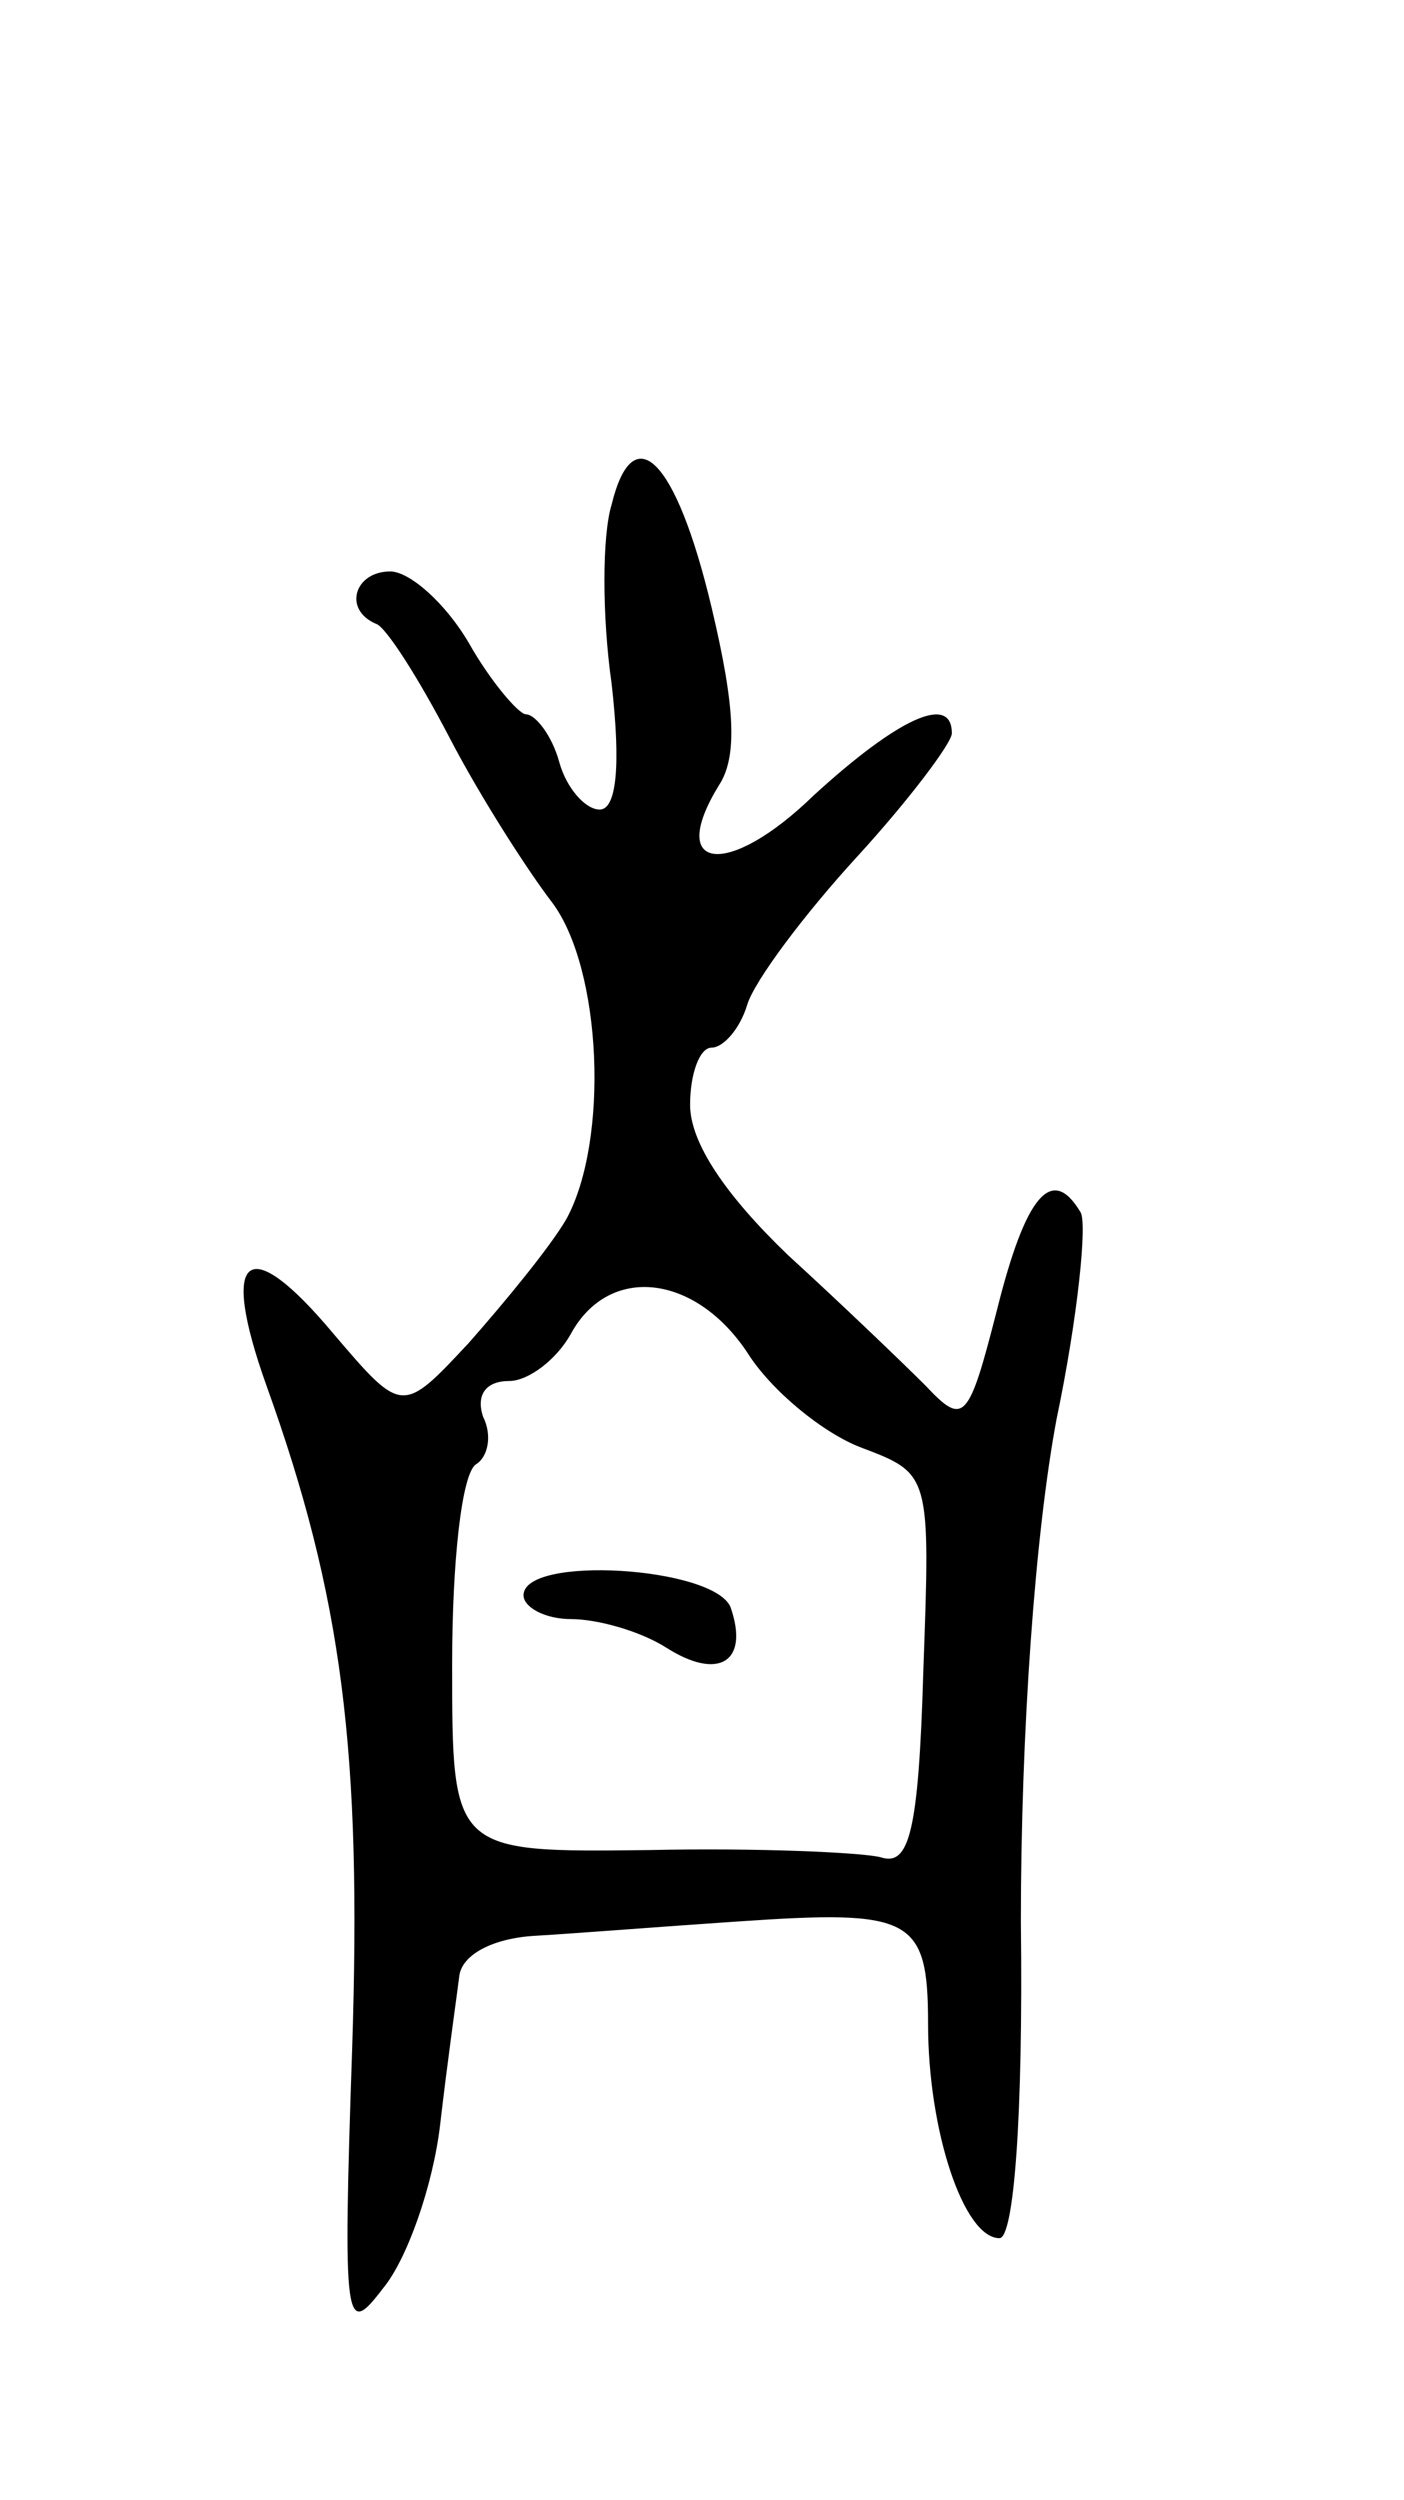 <svg version="1.0" xmlns="http://www.w3.org/2000/svg"
 width="59pt" height="105pt" viewBox="0 0 59 105"
 preserveAspectRatio="xMidYMid meet">
<g transform="translate(0,105) scale(0.1,-0.1)"
fill="#000000" stroke="none">
<path d="M257 838 c-4 -13 -4 -47 0 -75 4 -35 2 -53 -5 -53 -6 0 -14 9 -17 20
-3 11 -10 20 -14 20 -3 0 -15 14 -24 30 -10 17 -25 30 -33 30 -15 0 -20 -16
-6 -22 4 -1 18 -23 31 -48 13 -25 33 -56 43 -69 21 -28 24 -100 6 -133 -7 -12
-26 -35 -41 -52 -28 -30 -28 -30 -57 4 -36 43 -48 34 -28 -22 32 -89 40 -154
36 -278 -4 -118 -3 -122 13 -101 10 12 21 43 24 69 3 26 7 54 8 62 1 9 14 16
32 17 17 1 55 4 85 6 73 5 80 2 80 -43 0 -45 15 -90 30 -90 6 0 10 50 9 133 0
80 6 163 15 211 9 43 13 83 10 87 -12 20 -23 7 -35 -41 -12 -47 -14 -49 -30
-32 -9 9 -35 34 -58 55 -26 25 -41 47 -41 63 0 13 4 24 9 24 5 0 12 8 15 18 3
10 24 38 46 62 22 24 40 48 40 52 0 17 -23 6 -58 -26 -36 -35 -62 -32 -40 4 8
12 7 33 -3 75 -15 63 -33 80 -42 43z m57 -356 c10 -16 32 -34 48 -40 29 -11
29 -11 26 -94 -2 -68 -6 -82 -18 -78 -8 2 -52 4 -97 3 -83 -1 -83 -1 -83 78 0
43 4 80 10 84 5 3 7 12 3 20 -3 9 1 15 11 15 8 0 20 9 26 20 16 29 52 25 74
-8z"/>
<path d="M220 380 c0 -5 9 -10 20 -10 11 0 29 -5 40 -12 22 -14 35 -6 27 17
-7 17 -87 22 -87 5z"/>
</g>
</svg>
